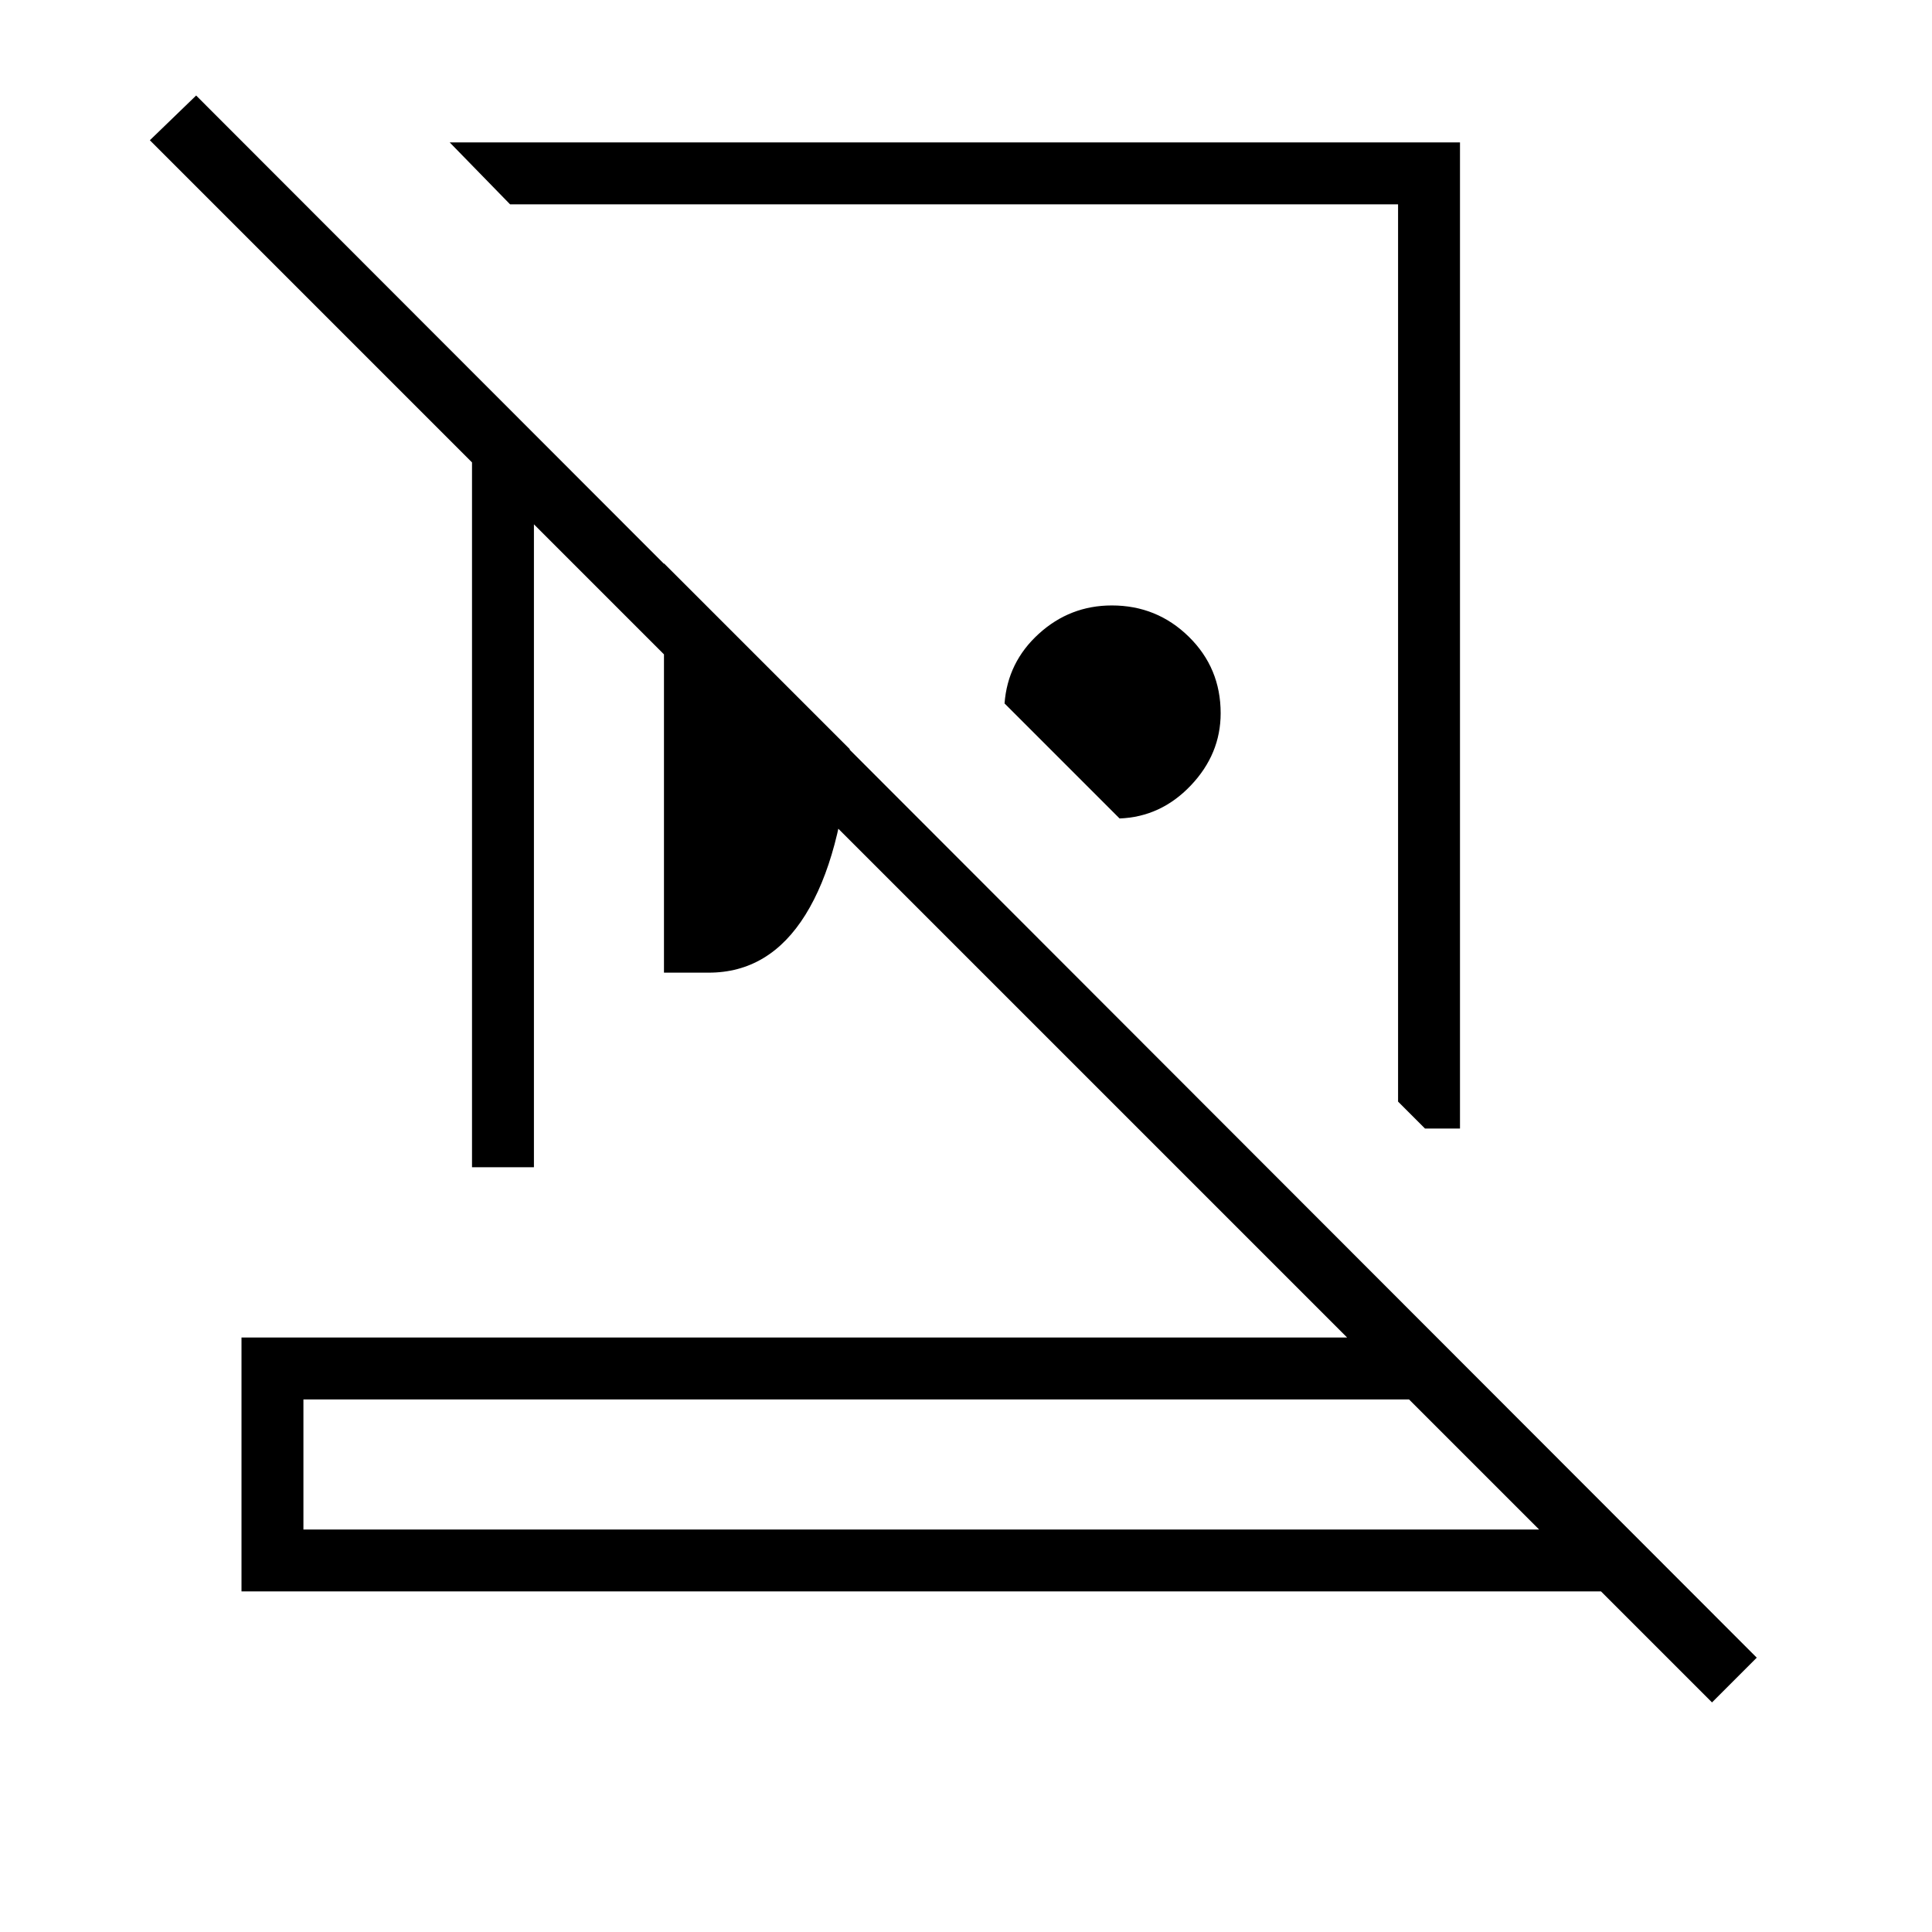 <svg xmlns="http://www.w3.org/2000/svg" width="48" height="48" viewBox="0 -960 960 960"><path d="M725.462-889.231v490h-17.385l-13.385-13.384v-445.847H253.461l-30-30.769h502.001ZM556.308-553.308l-57.154-57.154q1.538-20.538 17.025-34.615 15.488-14.077 36.283-14.077 22.393 0 38.235 15.53 15.842 15.529 15.842 38.025 0 20.291-14.847 35.907-14.846 15.615-35.384 16.384Zm-226.385 76.616v-203.385l92.308 92.308q-4.103 53.473-21.998 82.275-17.895 28.802-48.079 28.802h-22.231ZM150.769-200h614l-64.615-64.615H150.769V-200Zm699.923 85.923-55.154-55.154H120v-126.154h549.384L265.308-699.461V-380h-30.77v-350.231L74.461-890.308l23-22.231 775.462 776.231-22.231 22.231ZM457.769-200Zm17.077-436.308Zm-48.923 95.693Z"/></svg>